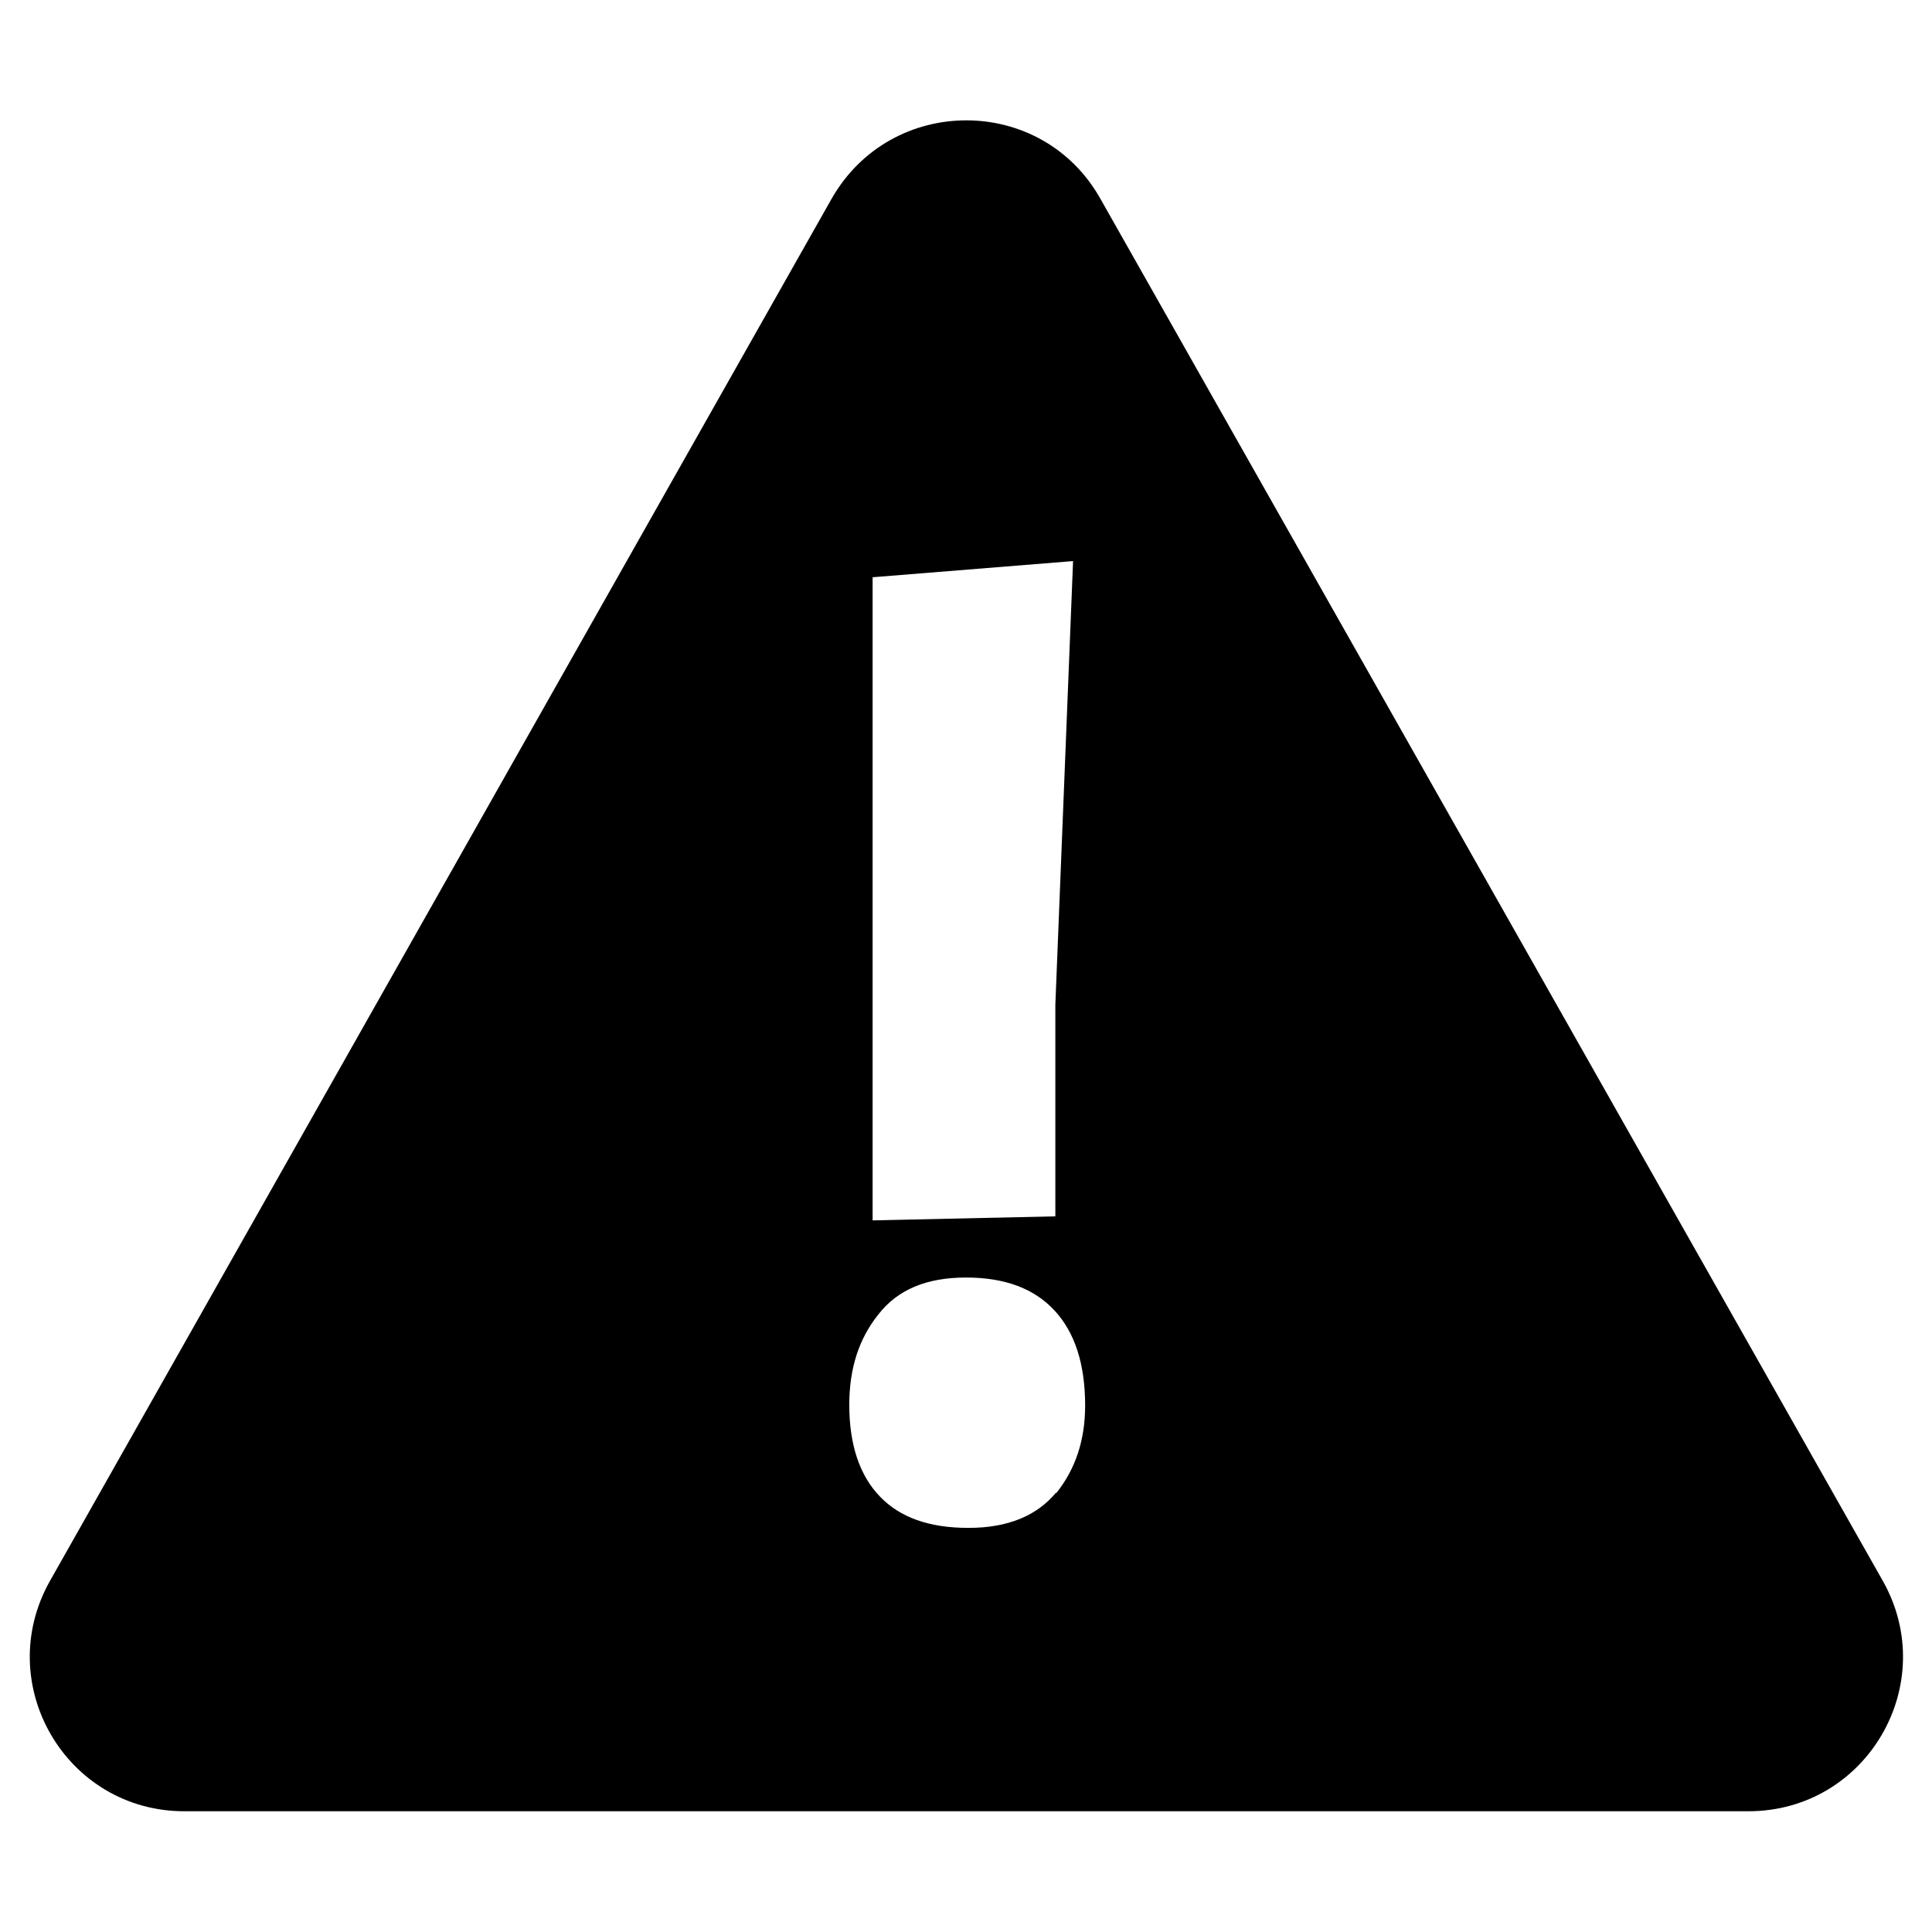 <?xml version="1.0" encoding="UTF-8"?><svg id="Laag_1" xmlns="http://www.w3.org/2000/svg" viewBox="0 0 24 24"><defs><style>.cls-1{fill:none;}</style></defs><path class="cls-1" d="m0,0v24h24V0H0Zm21.71,22.5H2.29c-1.47,0-2.39-1.58-1.67-2.86L10.33,2.47c.73-1.3,2.6-1.3,3.34,0l9.71,17.17c.72,1.28-.2,2.86-1.67,2.86Z"/><path d="m13.67,2.47c-.73-1.3-2.6-1.3-3.34,0L.62,19.64c-.72,1.28.2,2.86,1.67,2.86h19.43c1.47,0,2.39-1.58,1.67-2.86L13.67,2.47Zm-2.82,4.7l2.48-.2-.22,5.51v2.63l-2.27.05v-7.99Zm2.27,11.37c-.24.29-.6.44-1.09.44s-.85-.13-1.1-.39c-.25-.26-.38-.64-.38-1.14,0-.45.12-.82.36-1.12.24-.31.6-.46,1.09-.46s.85.14,1.1.41c.25.27.38.66.38,1.18,0,.43-.12.79-.36,1.09Z"/></svg>